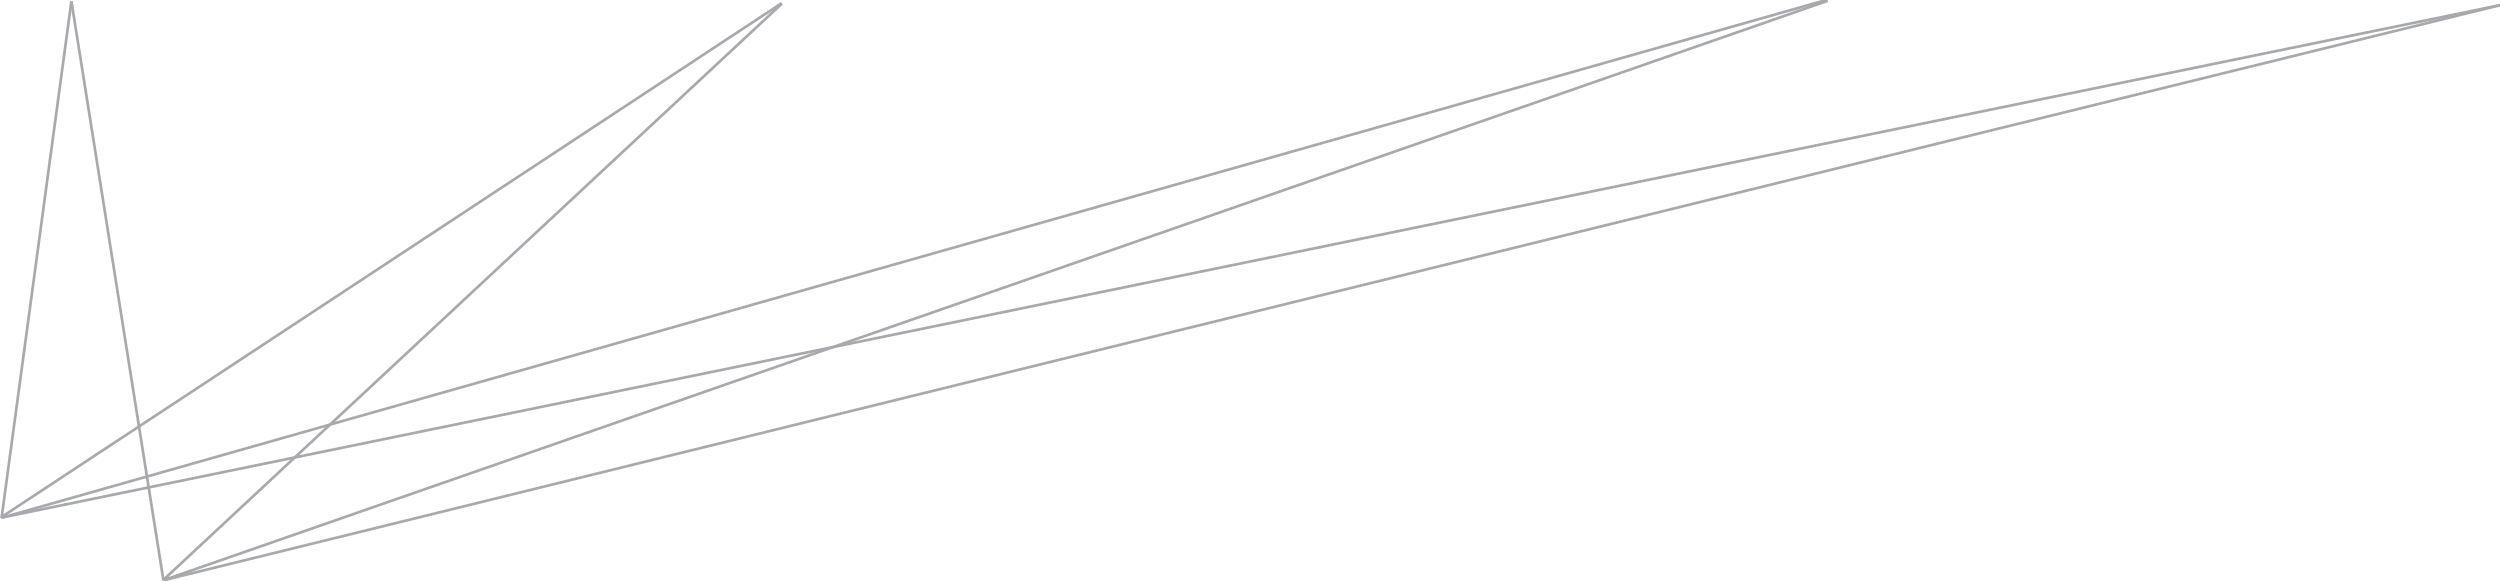 <!-- Generator: Adobe Illustrator 19.2.0, SVG Export Plug-In  -->
<svg version="1.1"
	 xmlns="http://www.w3.org/2000/svg" xmlns:xlink="http://www.w3.org/1999/xlink" xmlns:a="http://ns.adobe.com/AdobeSVGViewerExtensions/3.0/"
	 x="0px" y="0px" width="925.5px" height="215.1px" viewBox="0 0 925.5 215.1" style="enable-background:new 0 0 925.5 215.1;"
	 xml:space="preserve">
<style type="text/css">
	.st0{fill:#A7A9AC;}
</style>
<defs>
</defs>
<g>
	<rect x="-28.1" y="95.9" transform="matrix(0.835 -0.55 0.55 0.835 -29.14 95.555)" class="st0" width="346" height="1"/>
	<rect x="18.3" y="107.5" transform="matrix(0.732 -0.682 0.682 0.732 -26.691 148.204)" class="st0" width="313" height="1"/>
</g>
<g>
	
		<rect x="-83.1" y="95.7" transform="matrix(0.134 -0.991 0.991 0.134 -83.631 96.586)" class="st0" width="193.1" height="1"/>
	<rect x="43" y="-0.9" transform="matrix(0.988 -0.157 0.157 0.988 -16.395 8.188)" class="st0" width="1" height="217"/>
</g>
<rect x="43.6" y="106.9" transform="matrix(0.945 -0.329 0.329 0.945 -14.803 127.211)" class="st0" width="650.7" height="1"/>
<rect x="-12.7" y="95.5" transform="matrix(0.962 -0.273 0.273 0.962 -13.345 95.845)" class="st0" width="702.1" height="1"/>
<rect x="47.7" y="107.7" transform="matrix(0.971 -0.239 0.239 0.971 -11.571 121.125)" class="st0" width="890.7" height="1"/>
<rect x="-9.1" y="96.1" transform="matrix(0.98 -0.201 0.201 0.98 -9.971 95.121)" class="st0" width="944.1" height="1"/>
</svg>
